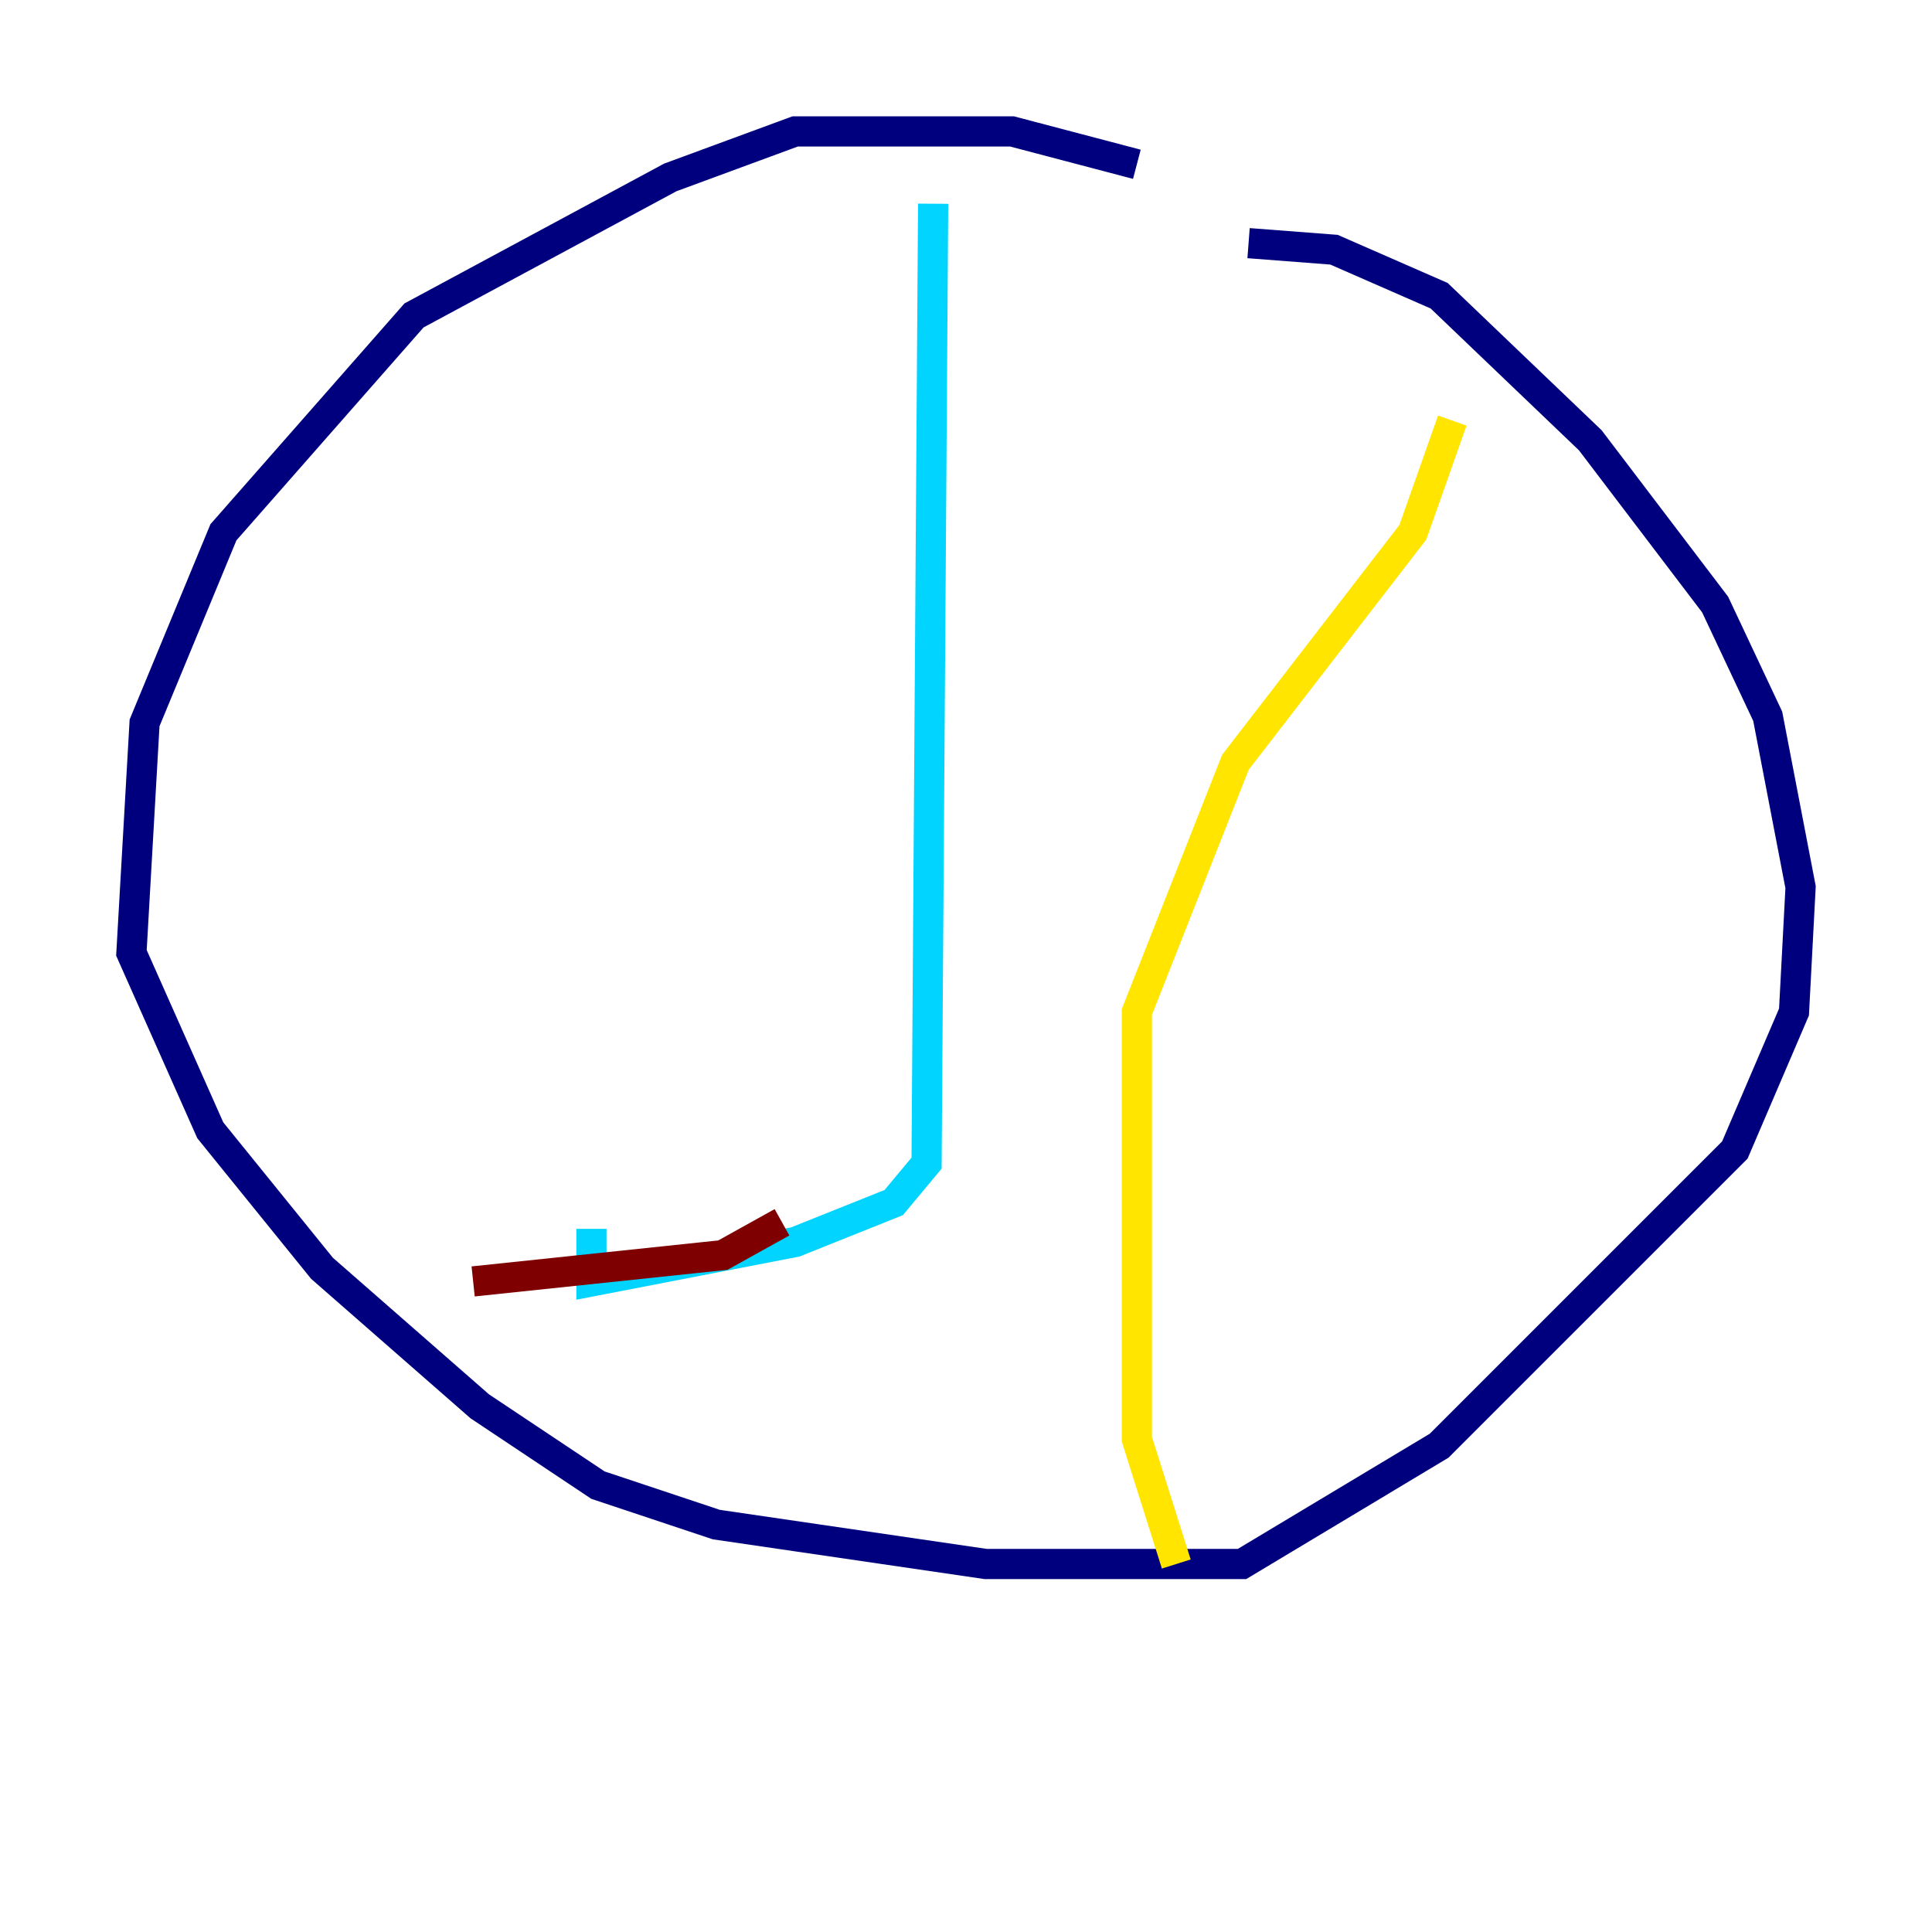 <?xml version="1.0" encoding="utf-8" ?>
<svg baseProfile="tiny" height="128" version="1.2" viewBox="0,0,128,128" width="128" xmlns="http://www.w3.org/2000/svg" xmlns:ev="http://www.w3.org/2001/xml-events" xmlns:xlink="http://www.w3.org/1999/xlink"><defs /><polyline fill="none" points="75.32,10.884 67.048,8.707 52.68,8.707 44.408,11.755 27.429,20.898 14.803,35.265 9.578,47.891 8.707,63.129 13.932,74.884 21.333,84.027 31.782,93.17 39.619,98.395 47.456,101.007 65.306,103.619 82.286,103.619 95.347,95.782 114.939,76.191 118.857,67.048 119.293,58.776 117.116,47.456 113.633,40.054 105.361,29.17 95.347,19.592 88.381,16.544 82.721,16.109" stroke="#00007f" stroke-width="2" /><polyline fill="none" points="61.823,13.497 61.388,77.061 59.211,79.674 52.68,82.286 39.184,84.898 39.184,81.415" stroke="#00d4ff" stroke-width="2" /><polyline fill="none" points="96.218,27.864 93.605,35.265 81.85,50.503 75.32,67.048 75.32,95.347 77.932,103.619" stroke="#ffe500" stroke-width="2" /><polyline fill="none" points="51.809,80.98 47.891,83.156 31.347,84.898" stroke="#7f0000" stroke-width="2" /></svg>